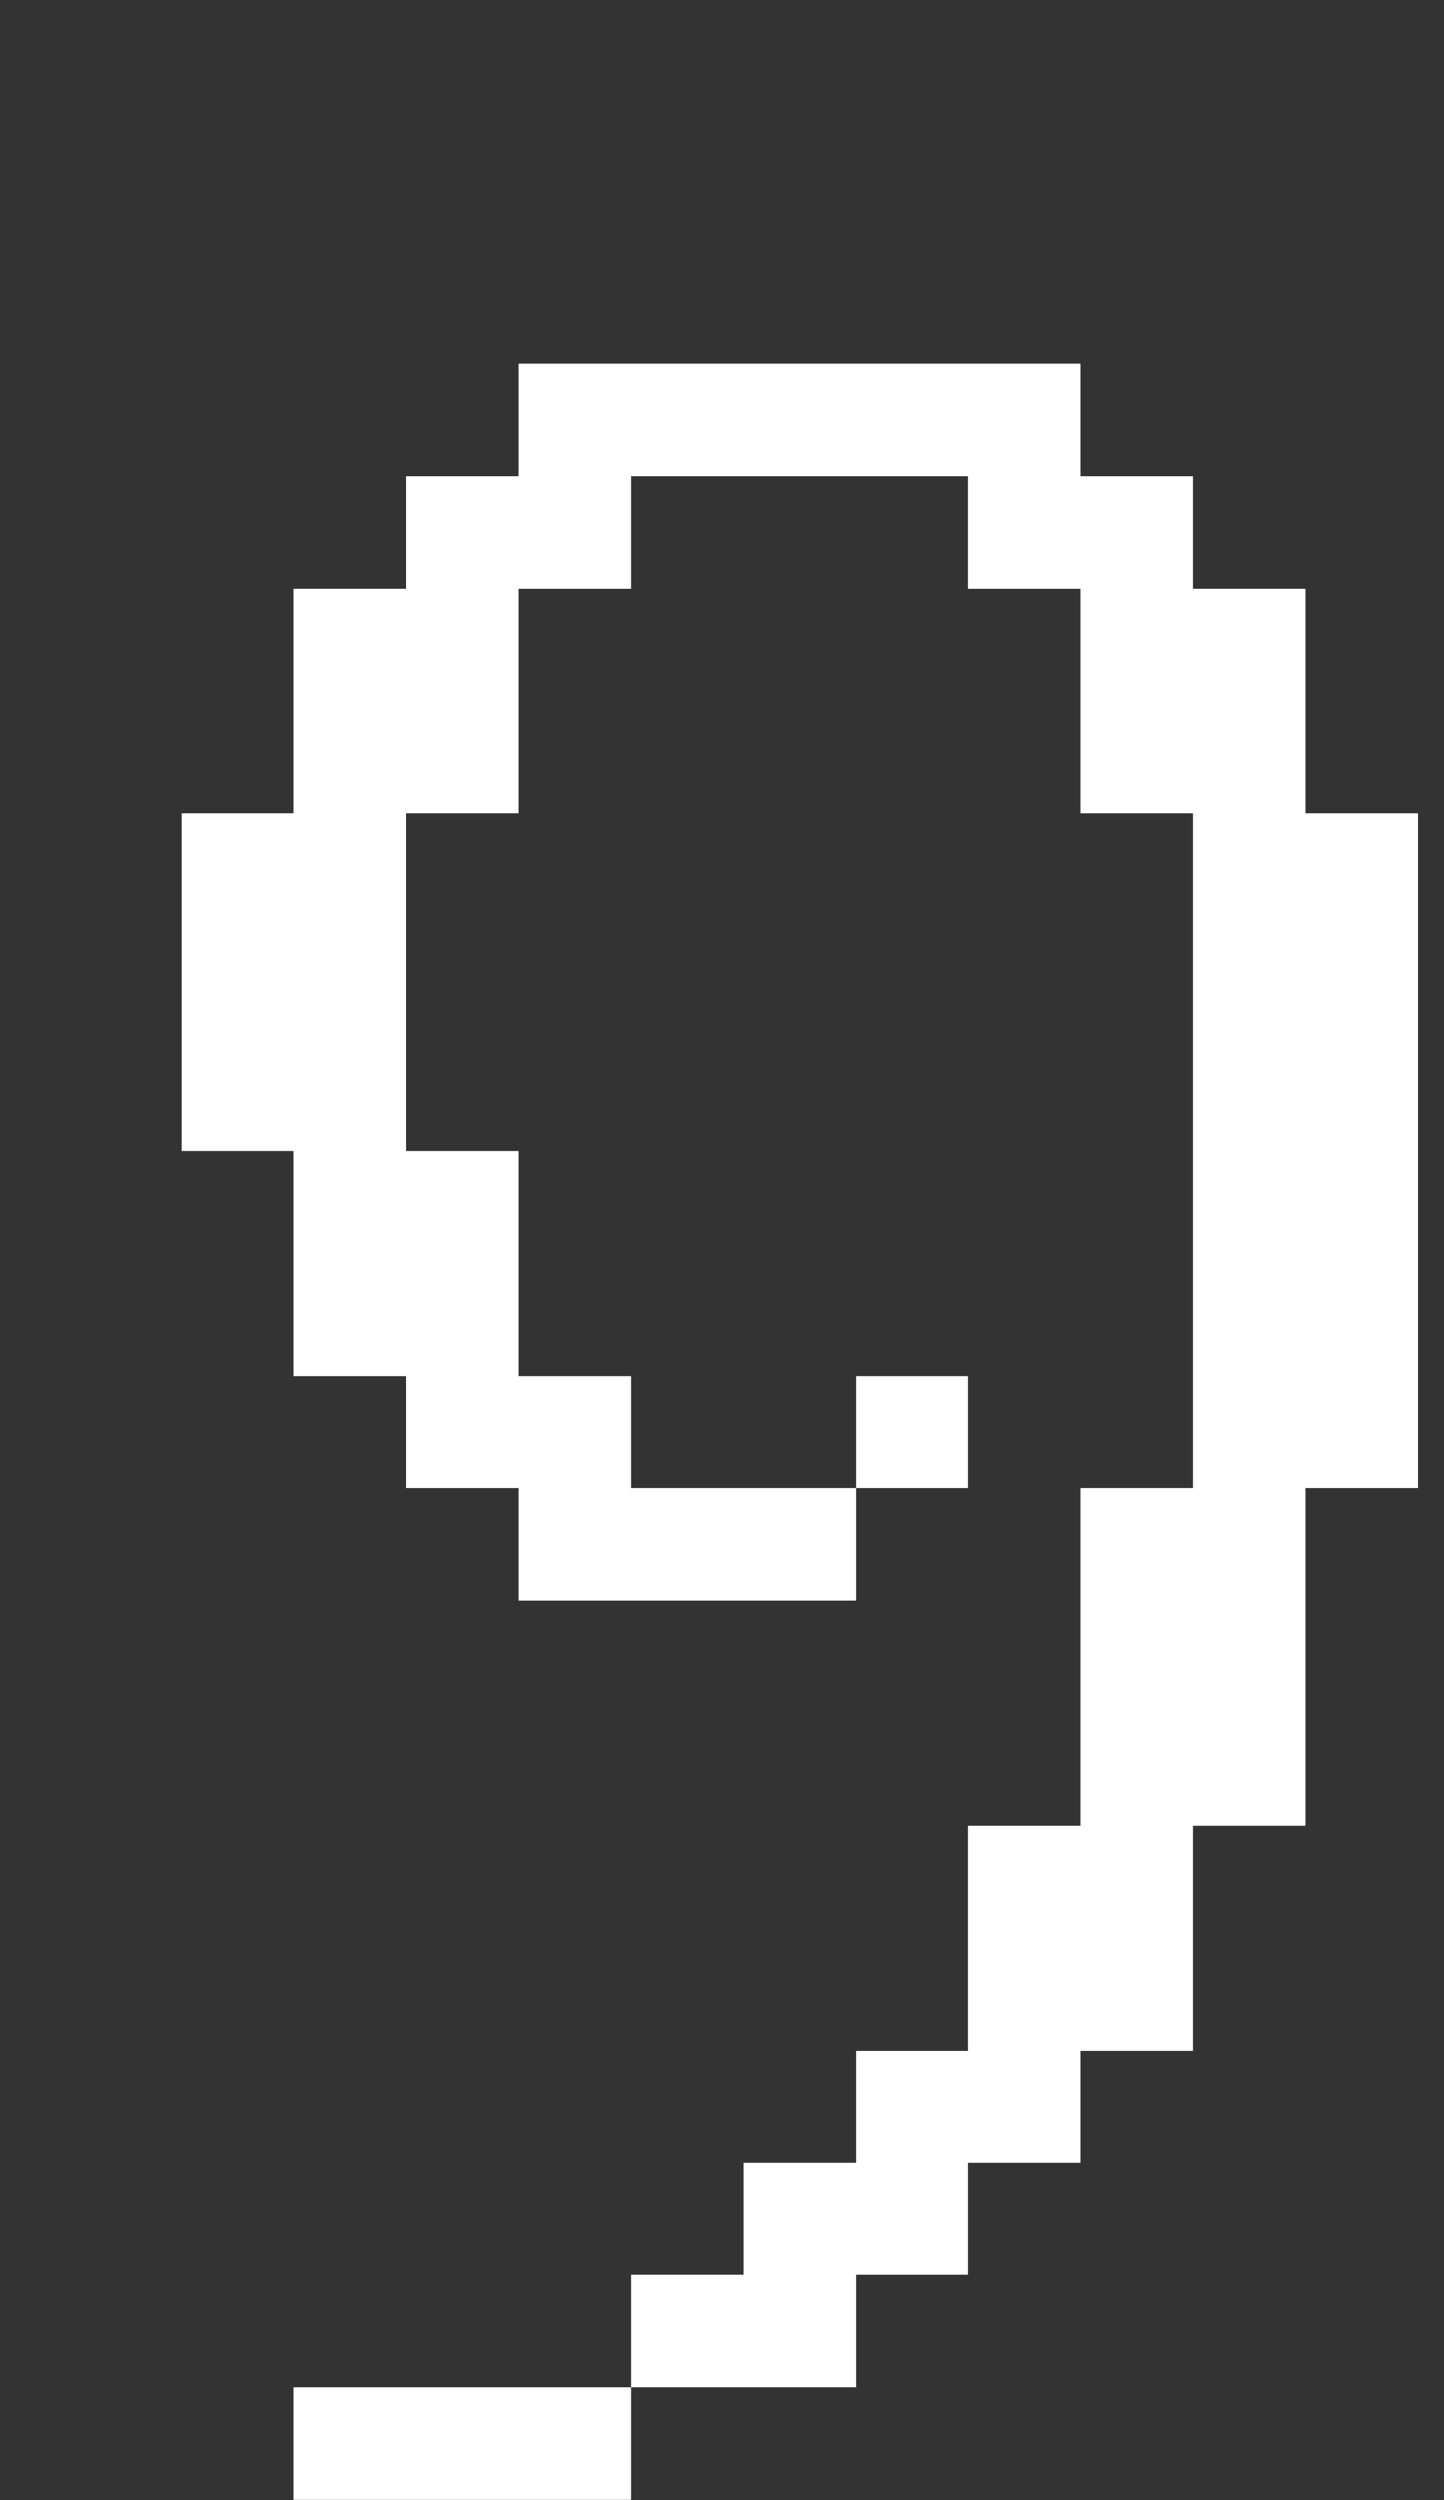 <svg width="167" height="289" viewBox="0 0 167 289" fill="none" xmlns="http://www.w3.org/2000/svg">
<rect x="0" y="0" width="167" height="289" fill="#333333" stroke="none"/>
<path d="M99.01 275.946V262.934H111.943V250H124.956V237.067H137.968V211.042H150.981V172.003H163.994V94.007H150.981V68.061H137.968V55.048H124.956V42.035H59.971V55.048H46.959V68.061H33.946V94.007H21.013V133.045H33.946V159.07H46.959V172.003H59.971V185.016H99.01V172.003H72.984V159.07H59.971V133.045H46.959V94.007H59.971V68.061H72.984V55.048H111.943V68.061H124.956V94.007H137.968V172.003H124.956V211.042H111.943V237.067H99.01V250H85.997V262.934H72.984V275.946H99.01ZM111.943 172.003V159.07H99.01V172.003H111.943ZM72.984 288.959V275.946H33.946V288.959H72.984Z" fill="white"/>
</svg>
